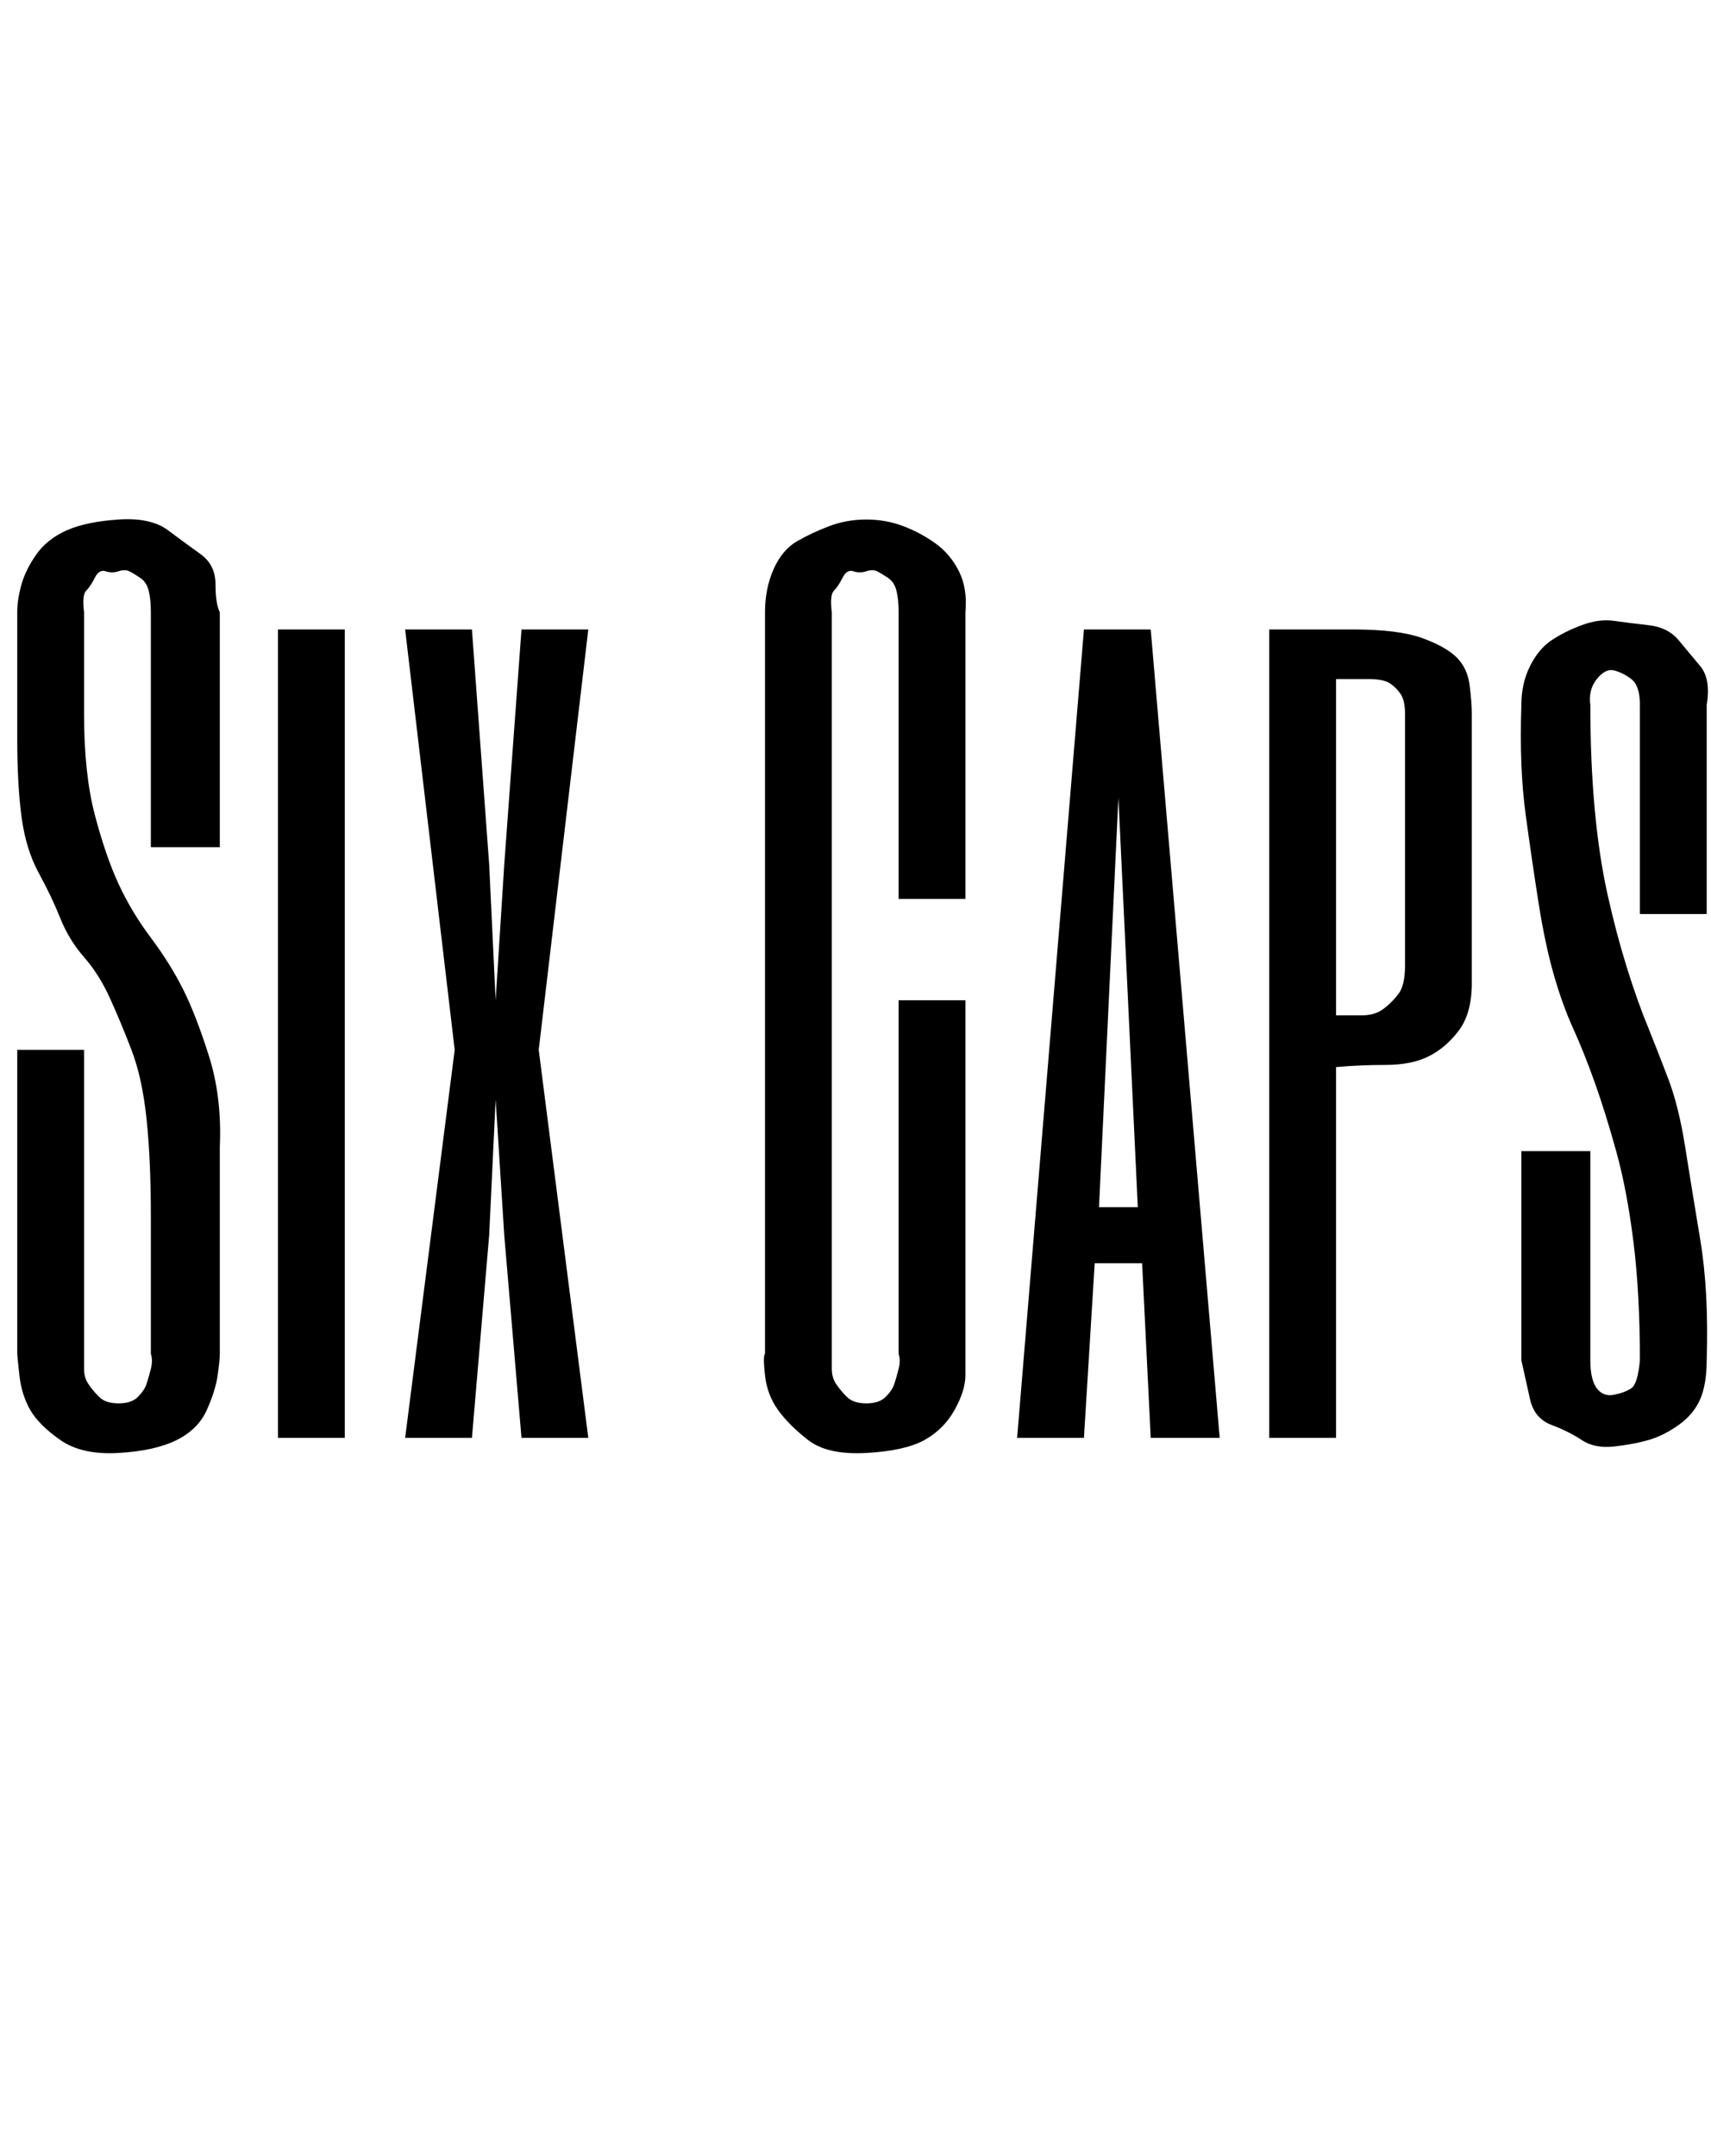 <svg id="fnt-Six Caps" viewBox="0 0 794 1000" xmlns="http://www.w3.org/2000/svg"><path id="six-caps" class="f" d="M70 628v-64q0-26-2-45t-7-32-10-24-12-19-11-18-10-21-8-26-2-36v-59q0-6 2-13t7-14 14-11 24-5 23 5 15 11 7 14 2 13v109h-32v-109q0-6-1-10t-4-6-5-3-5 0-6 0-5 3-4 6-1 10v47q0 28 5 47t11 32 15 25 15 24 12 31 5 42v96q0 3-1 10t-5 16-14 14-27 6-27-6-14-14-5-16-1-10v-141h31v141q0 3 0 7t2 7 5 6 9 3 9-3 4-6 2-7 0-7m59-336h31v375h-31v-375m101 172l4-63 8-109h31l-23 195 23 180h-31l-8-94-4-63-3 63-8 94h-31l23-180-23-195h31l8 109 3 63m218-180v133h-31v-133q0-6-1-10t-4-6-5-3-5 0-6 0-5 3-4 6-1 10v344q0 3 0 7t2 7 5 6 9 3 9-3 4-6 2-7 0-7v-164h31v164q0 3 0 10t-5 16-14 14-27 6-27-6-14-14-6-16 0-10v-344q0-11 4-20t11-13 15-7 17-3q9 0 17 3t15 8 11 13 3 19m86 8l32 375h-32l-4-81h-22l-5 81h-31l31-375h31m-24 268h18l-9-190-9 190m173-229v125q0 14-6 22t-14 12-20 4-23 1v172h-31v-375h39q21 0 32 4t16 9 6 13 1 13m-31 117v-117q0-6-2-9t-5-5-10-2-15 0v156q6 0 12 0t10-3 7-7 3-13m140-121v97h-31v-97q0-9-4-12t-8-4-8 4-3 12q0 26 2 48t6 40 9 34 10 28q4 10 9 23t8 32 7 43 3 56q0 11-3 18t-10 12-14 7-16 3-15-3-14-7-10-12-4-18v-97h32v97q0 9 3 13t8 3 8-3 4-13q0-31-3-55t-8-42-10-32-10-25q-5-11-9-25t-7-33-6-41-2-51q0-10 4-18t10-12 14-7 15-2 16 2 14 7 10 12 3 18" />
</svg>